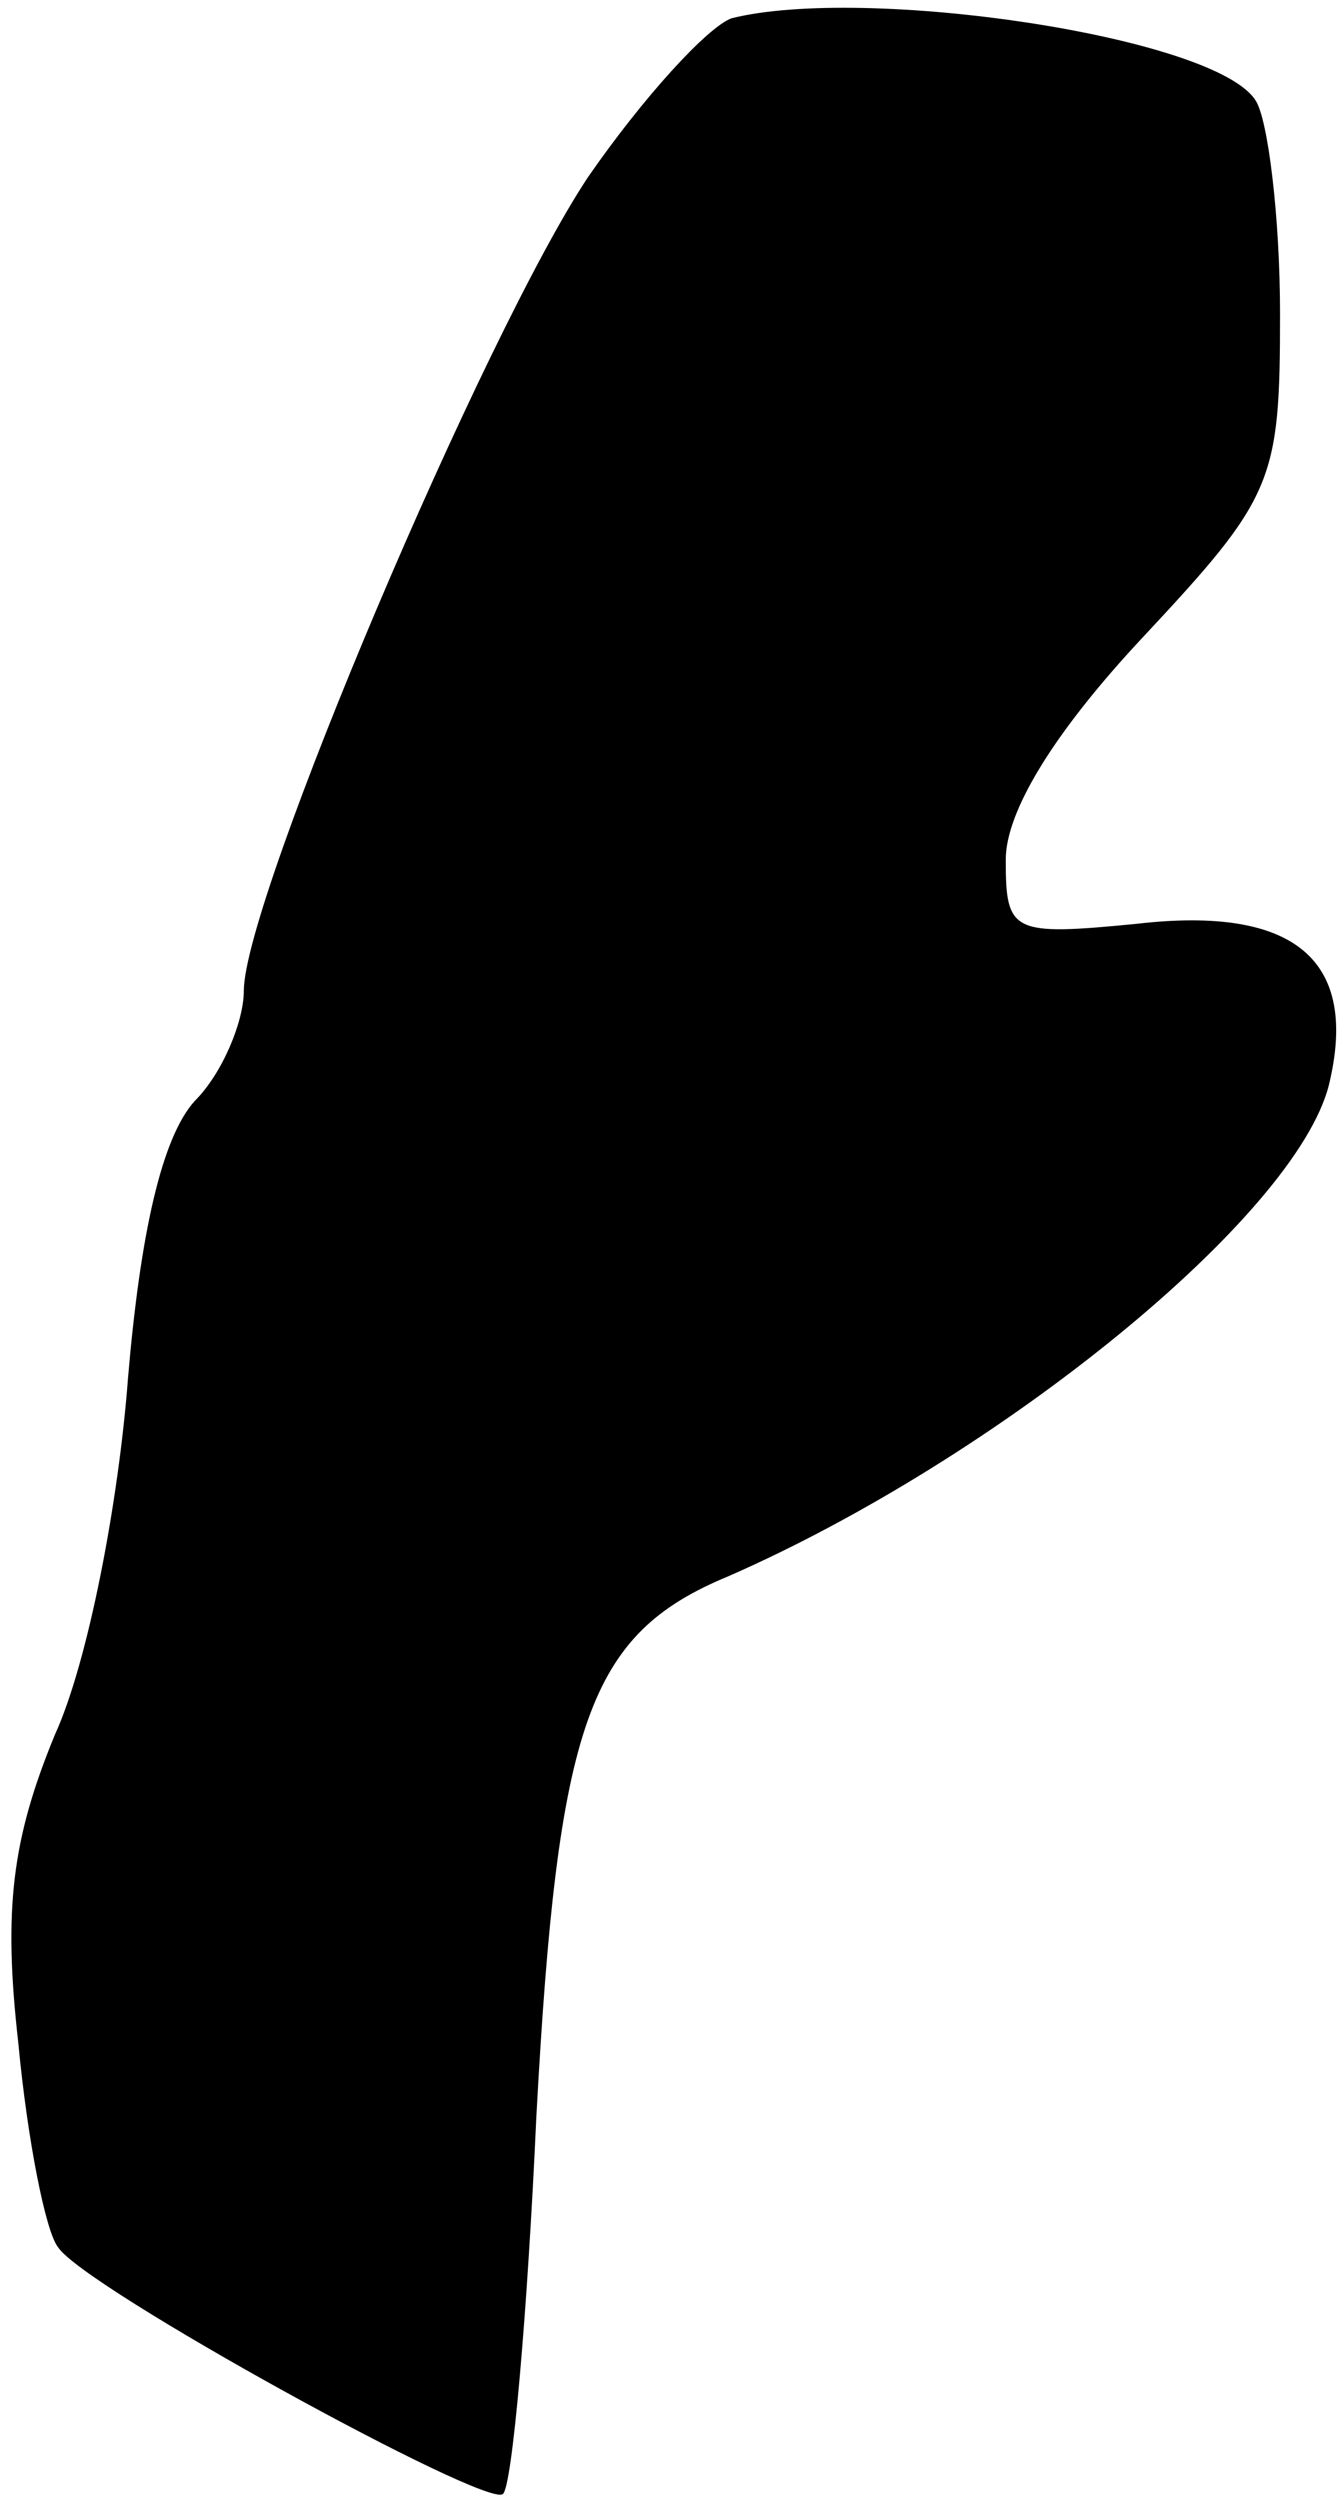 <?xml version="1.0" standalone="no"?>
<!DOCTYPE svg PUBLIC "-//W3C//DTD SVG 20010904//EN"
 "http://www.w3.org/TR/2001/REC-SVG-20010904/DTD/svg10.dtd">
<svg version="1.0" xmlns="http://www.w3.org/2000/svg"
 width="44pt" height="82pt" viewBox="0 0 44 82"
 preserveAspectRatio="xMidYMid meet">
<g transform="translate(0,82) scale(0.1,-0.1)"
fill="#000000" stroke="none">
<path fill="#000000" stroke="none" d="M240 814 c-8 -3 -29 -26 -47 -52 -34
-51 -113 -237 -113 -267 0 -10 -7 -27 -16 -36 -11 -12 -18 -44 -22 -91 -3 -40
-13 -93 -24 -117 -14 -34 -17 -57 -12 -101 3 -32 9 -62 13 -67 8 -13 141 -86
146 -81 3 2 8 58 11 124 7 129 17 158 63 177 89 39 186 118 197 161 10 41 -11
59 -63 53 -41 -4 -43 -3 -43 21 0 16 16 42 45 73 43 46 45 51 45 106 0 32 -4
64 -8 70 -13 21 -128 38 -172 27z"/>
</g>
</svg>
